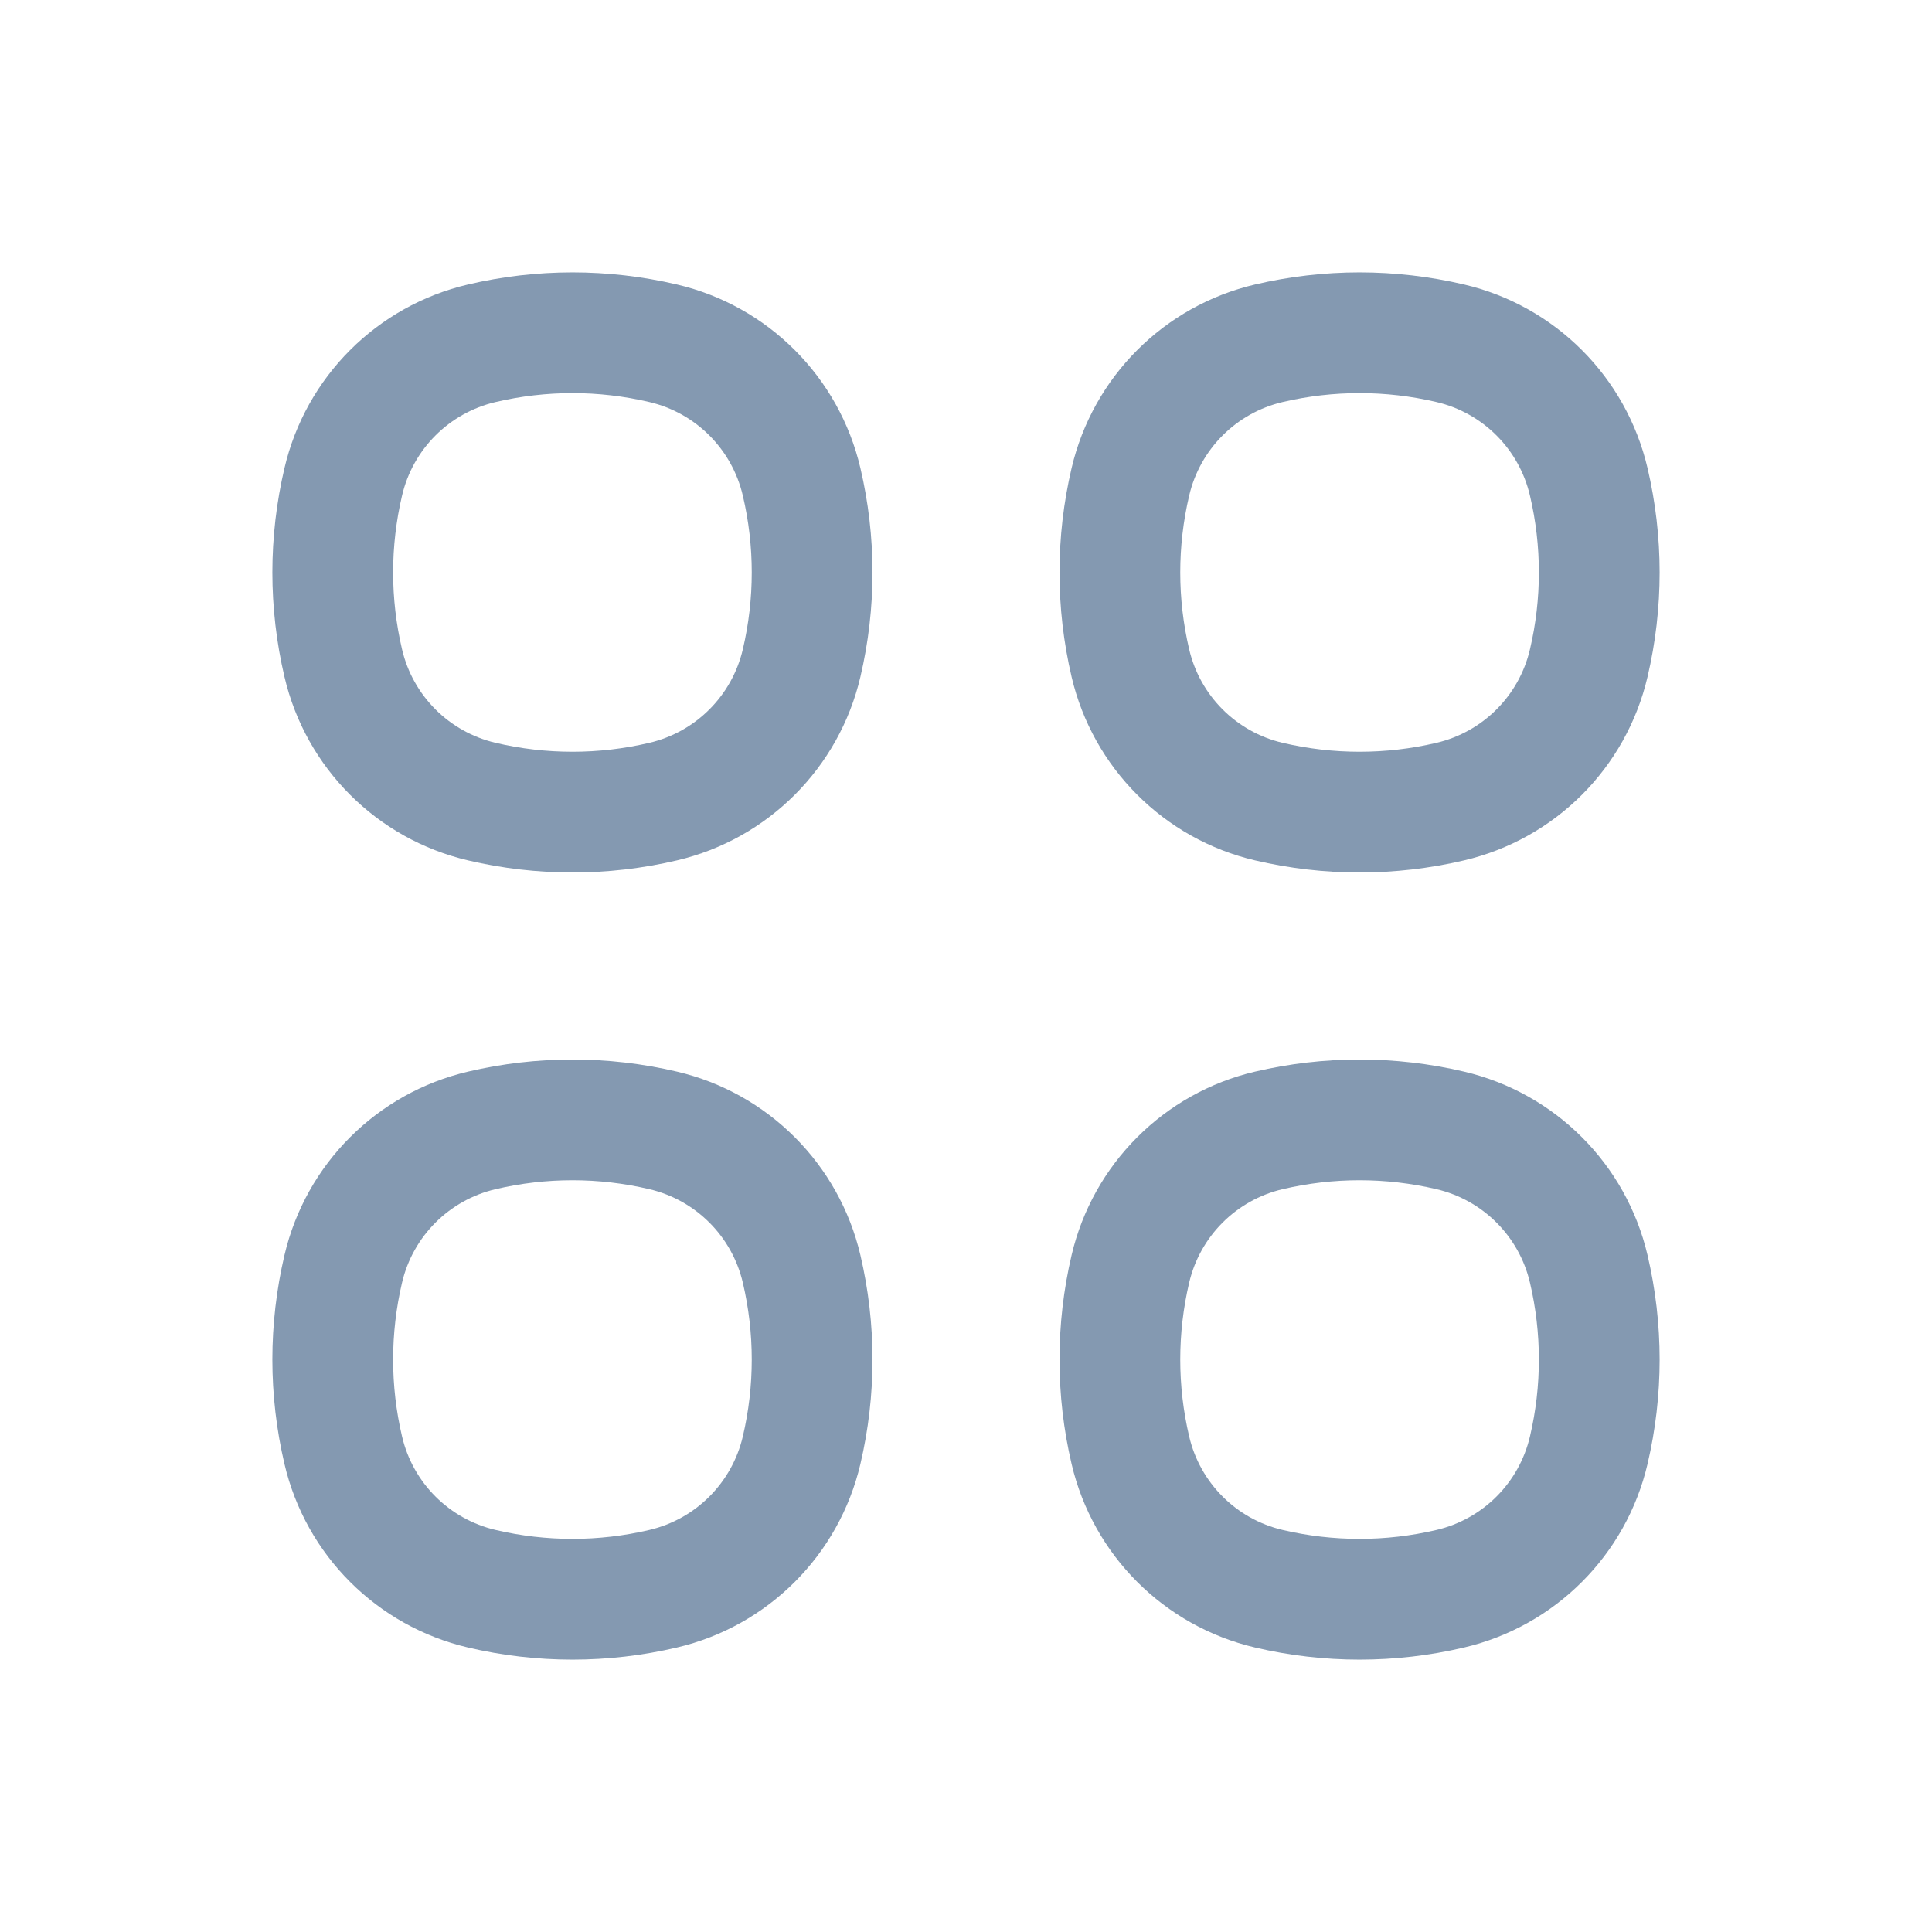 <svg width="24" height="24" viewBox="0 0 24 24" fill="none" xmlns="http://www.w3.org/2000/svg">
<path d="M4.264 5.986C4.464 5.131 5.131 4.464 5.986 4.264V4.264C6.726 4.09 7.496 4.09 8.237 4.264V4.264C9.091 4.464 9.758 5.131 9.958 5.986V5.986C10.132 6.726 10.132 7.496 9.958 8.237V8.237C9.758 9.091 9.091 9.758 8.237 9.958V9.958C7.496 10.132 6.726 10.132 5.986 9.958V9.958C5.131 9.758 4.464 9.091 4.264 8.237V8.237C4.09 7.496 4.09 6.726 4.264 5.986V5.986Z" stroke="#8499B1" stroke-width="1.5"/>
<path d="M4.264 15.763C4.464 14.909 5.131 14.242 5.986 14.042V14.042C6.726 13.868 7.496 13.868 8.237 14.042V14.042C9.091 14.242 9.758 14.909 9.958 15.763V15.763C10.132 16.504 10.132 17.274 9.958 18.015V18.015C9.758 18.869 9.091 19.536 8.237 19.736V19.736C7.496 19.91 6.726 19.91 5.986 19.736V19.736C5.131 19.536 4.464 18.869 4.264 18.015V18.015C4.09 17.274 4.09 16.504 4.264 15.763V15.763Z" stroke="#8499B1" stroke-width="1.5"/>
<path d="M14.042 5.986C14.242 5.131 14.909 4.464 15.763 4.264V4.264C16.504 4.09 17.274 4.09 18.015 4.264V4.264C18.869 4.464 19.536 5.131 19.736 5.986V5.986C19.91 6.726 19.91 7.496 19.736 8.237V8.237C19.536 9.091 18.869 9.758 18.015 9.958V9.958C17.274 10.132 16.504 10.132 15.763 9.958V9.958C14.909 9.758 14.242 9.091 14.042 8.237V8.237C13.868 7.496 13.868 6.726 14.042 5.986V5.986Z" stroke="#8499B1" stroke-width="1.5"/>
<path d="M14.042 15.763C14.242 14.909 14.909 14.242 15.763 14.042V14.042C16.504 13.868 17.274 13.868 18.015 14.042V14.042C18.869 14.242 19.536 14.909 19.736 15.763V15.763C19.91 16.504 19.91 17.274 19.736 18.015V18.015C19.536 18.869 18.869 19.536 18.015 19.736V19.736C17.274 19.91 16.504 19.91 15.763 19.736V19.736C14.909 19.536 14.242 18.869 14.042 18.015V18.015C13.868 17.274 13.868 16.504 14.042 15.763V15.763Z" stroke="#8499B1" stroke-width="1.5"/>
</svg>

